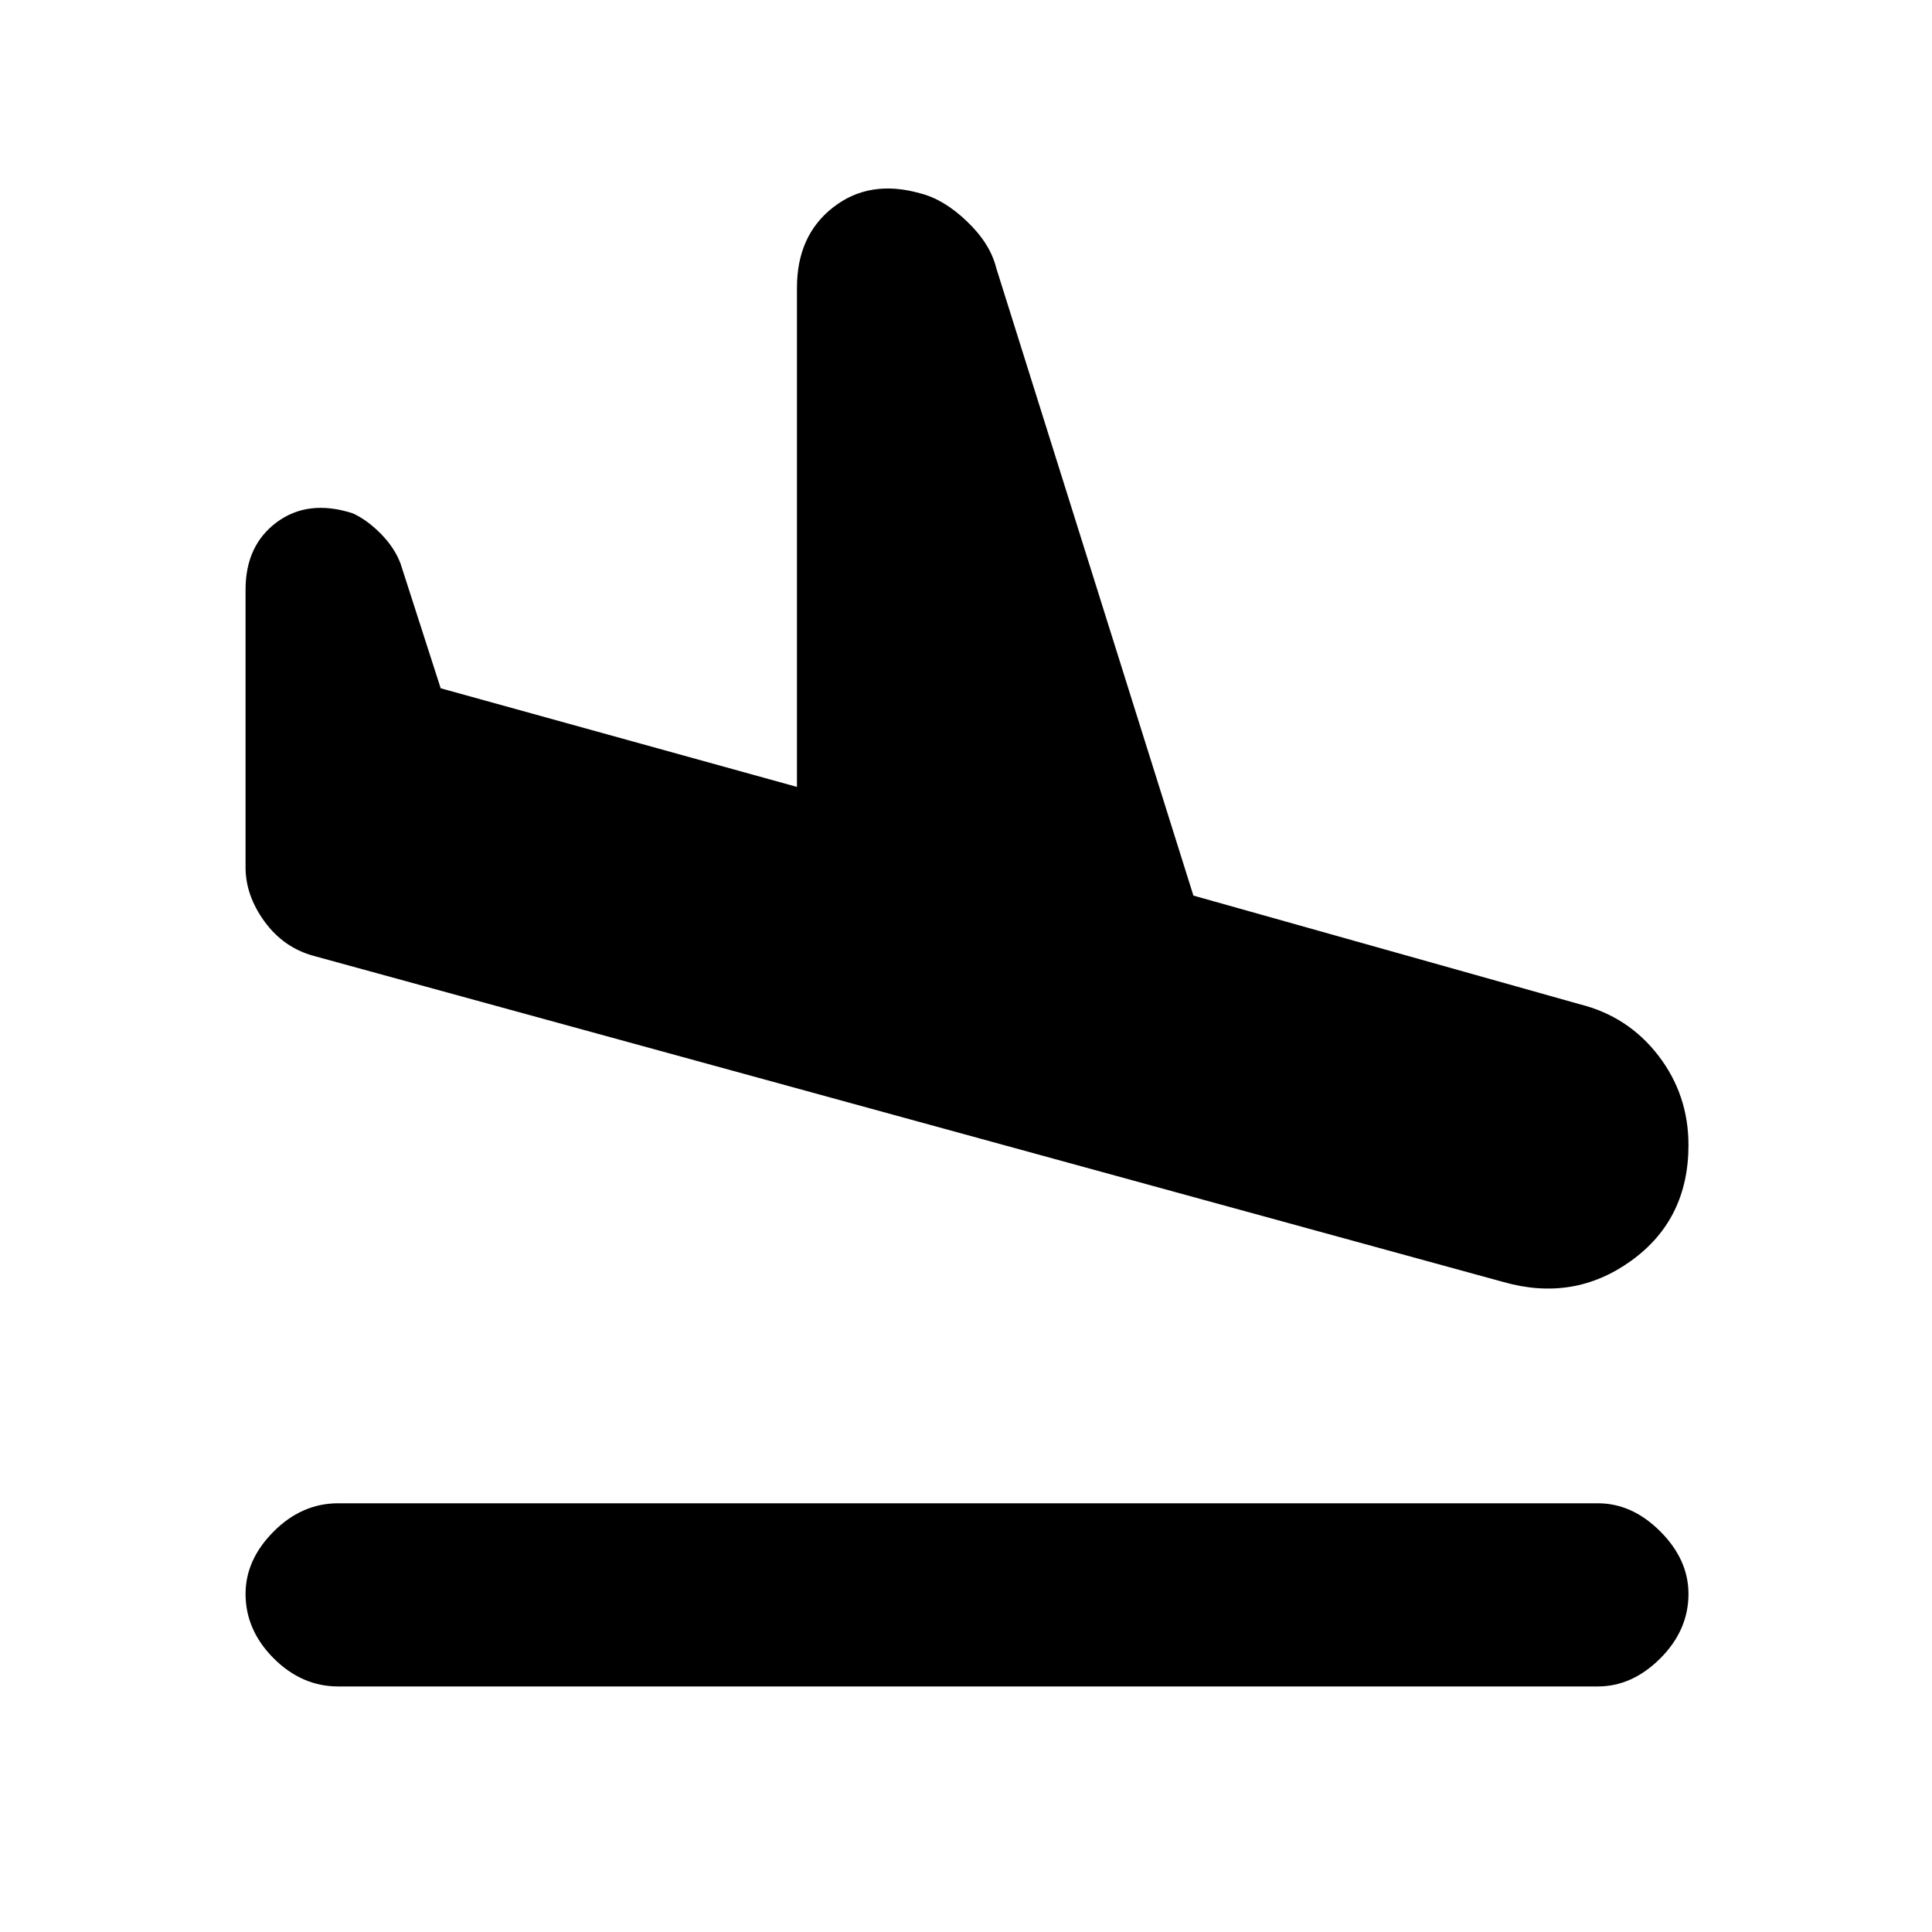 <svg xmlns="http://www.w3.org/2000/svg" height="20" width="20"><path d="M3.5 17.458q-.375 0-.667-.291-.291-.292-.291-.667 0-.354.291-.646.292-.292.667-.292h13.042q.354 0 .646.292.291.292.291.646 0 .375-.291.667-.292.291-.646.291Zm12.062-4.187L3.25 9.896q-.312-.084-.51-.354-.198-.271-.198-.563V6.104q0-.458.323-.698.323-.239.781-.094.146.063.292.209.145.146.208.312l.416 1.292L8.25 8.146V2.979q0-.541.375-.833Q9 1.854 9.521 2q.25.062.489.292.24.229.302.479l2.042 6.5 4 1.125q.5.125.813.531.312.406.312.927 0 .771-.594 1.198-.593.427-1.323.219Z"/></svg>